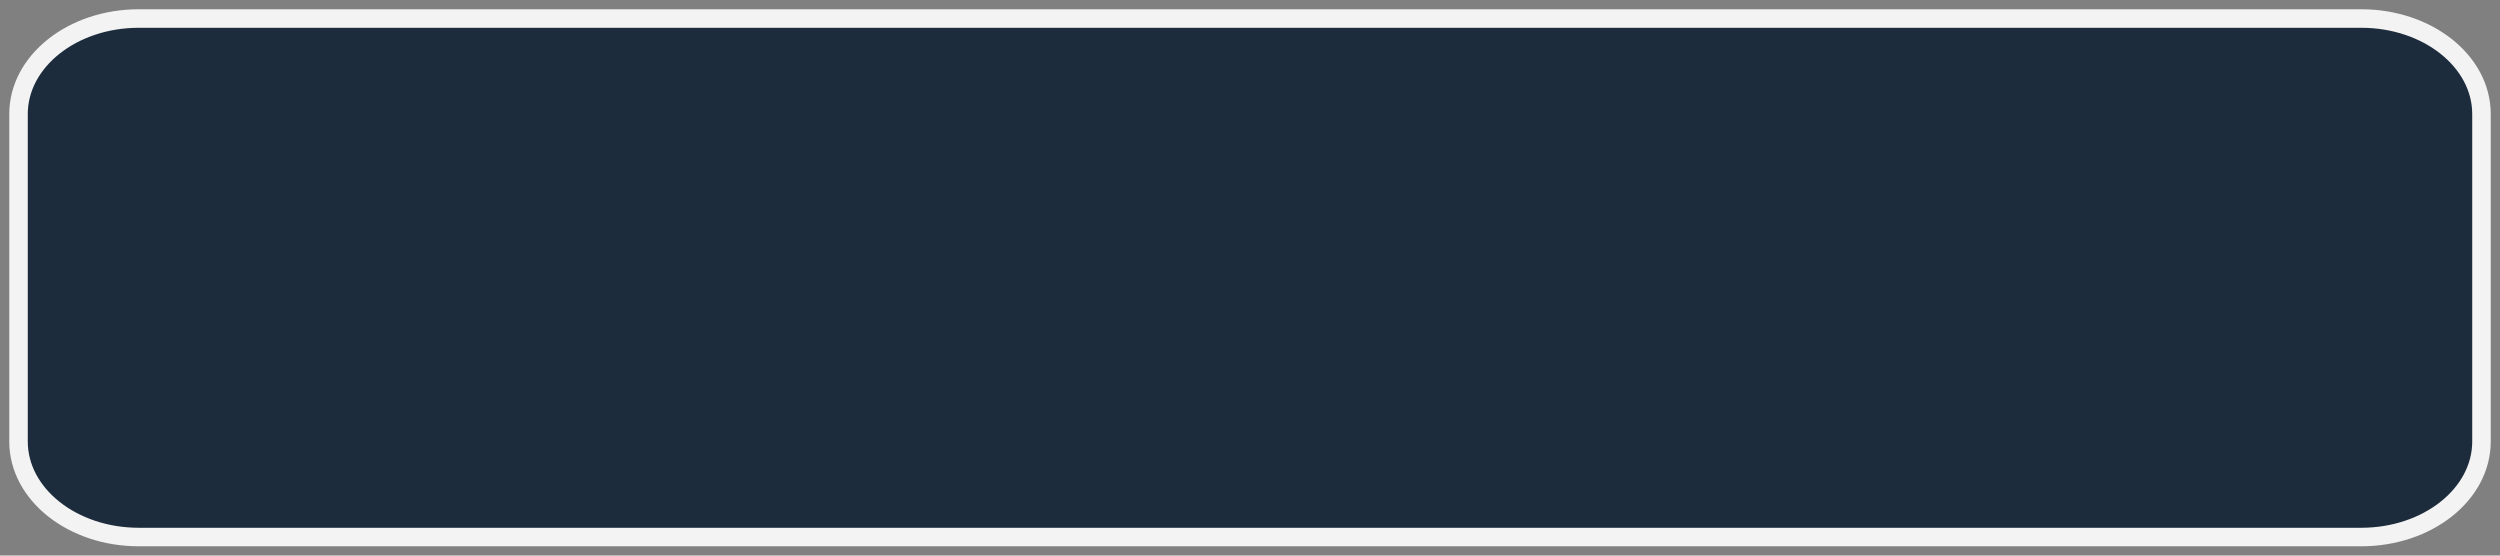 <svg width="135" height="30" viewBox="0 0 135 30" fill="none" xmlns="http://www.w3.org/2000/svg">
<rect x="0" y="0" width="135" height="30" fill="#808080" stroke="none"/>
<path d="M127.505 1H7.495C3.908 1 1 3.309 1 6.158V23.842C1 26.691 3.908 29 7.495 29H127.505C131.092 29 134 26.691 134 23.842V6.158C134 3.309 131.092 1 127.505 1Z" fill="#1C2C3C" stroke="#F3F3F3" stroke-width="1" stroke-miterlimit="22.926"/>
</svg>

